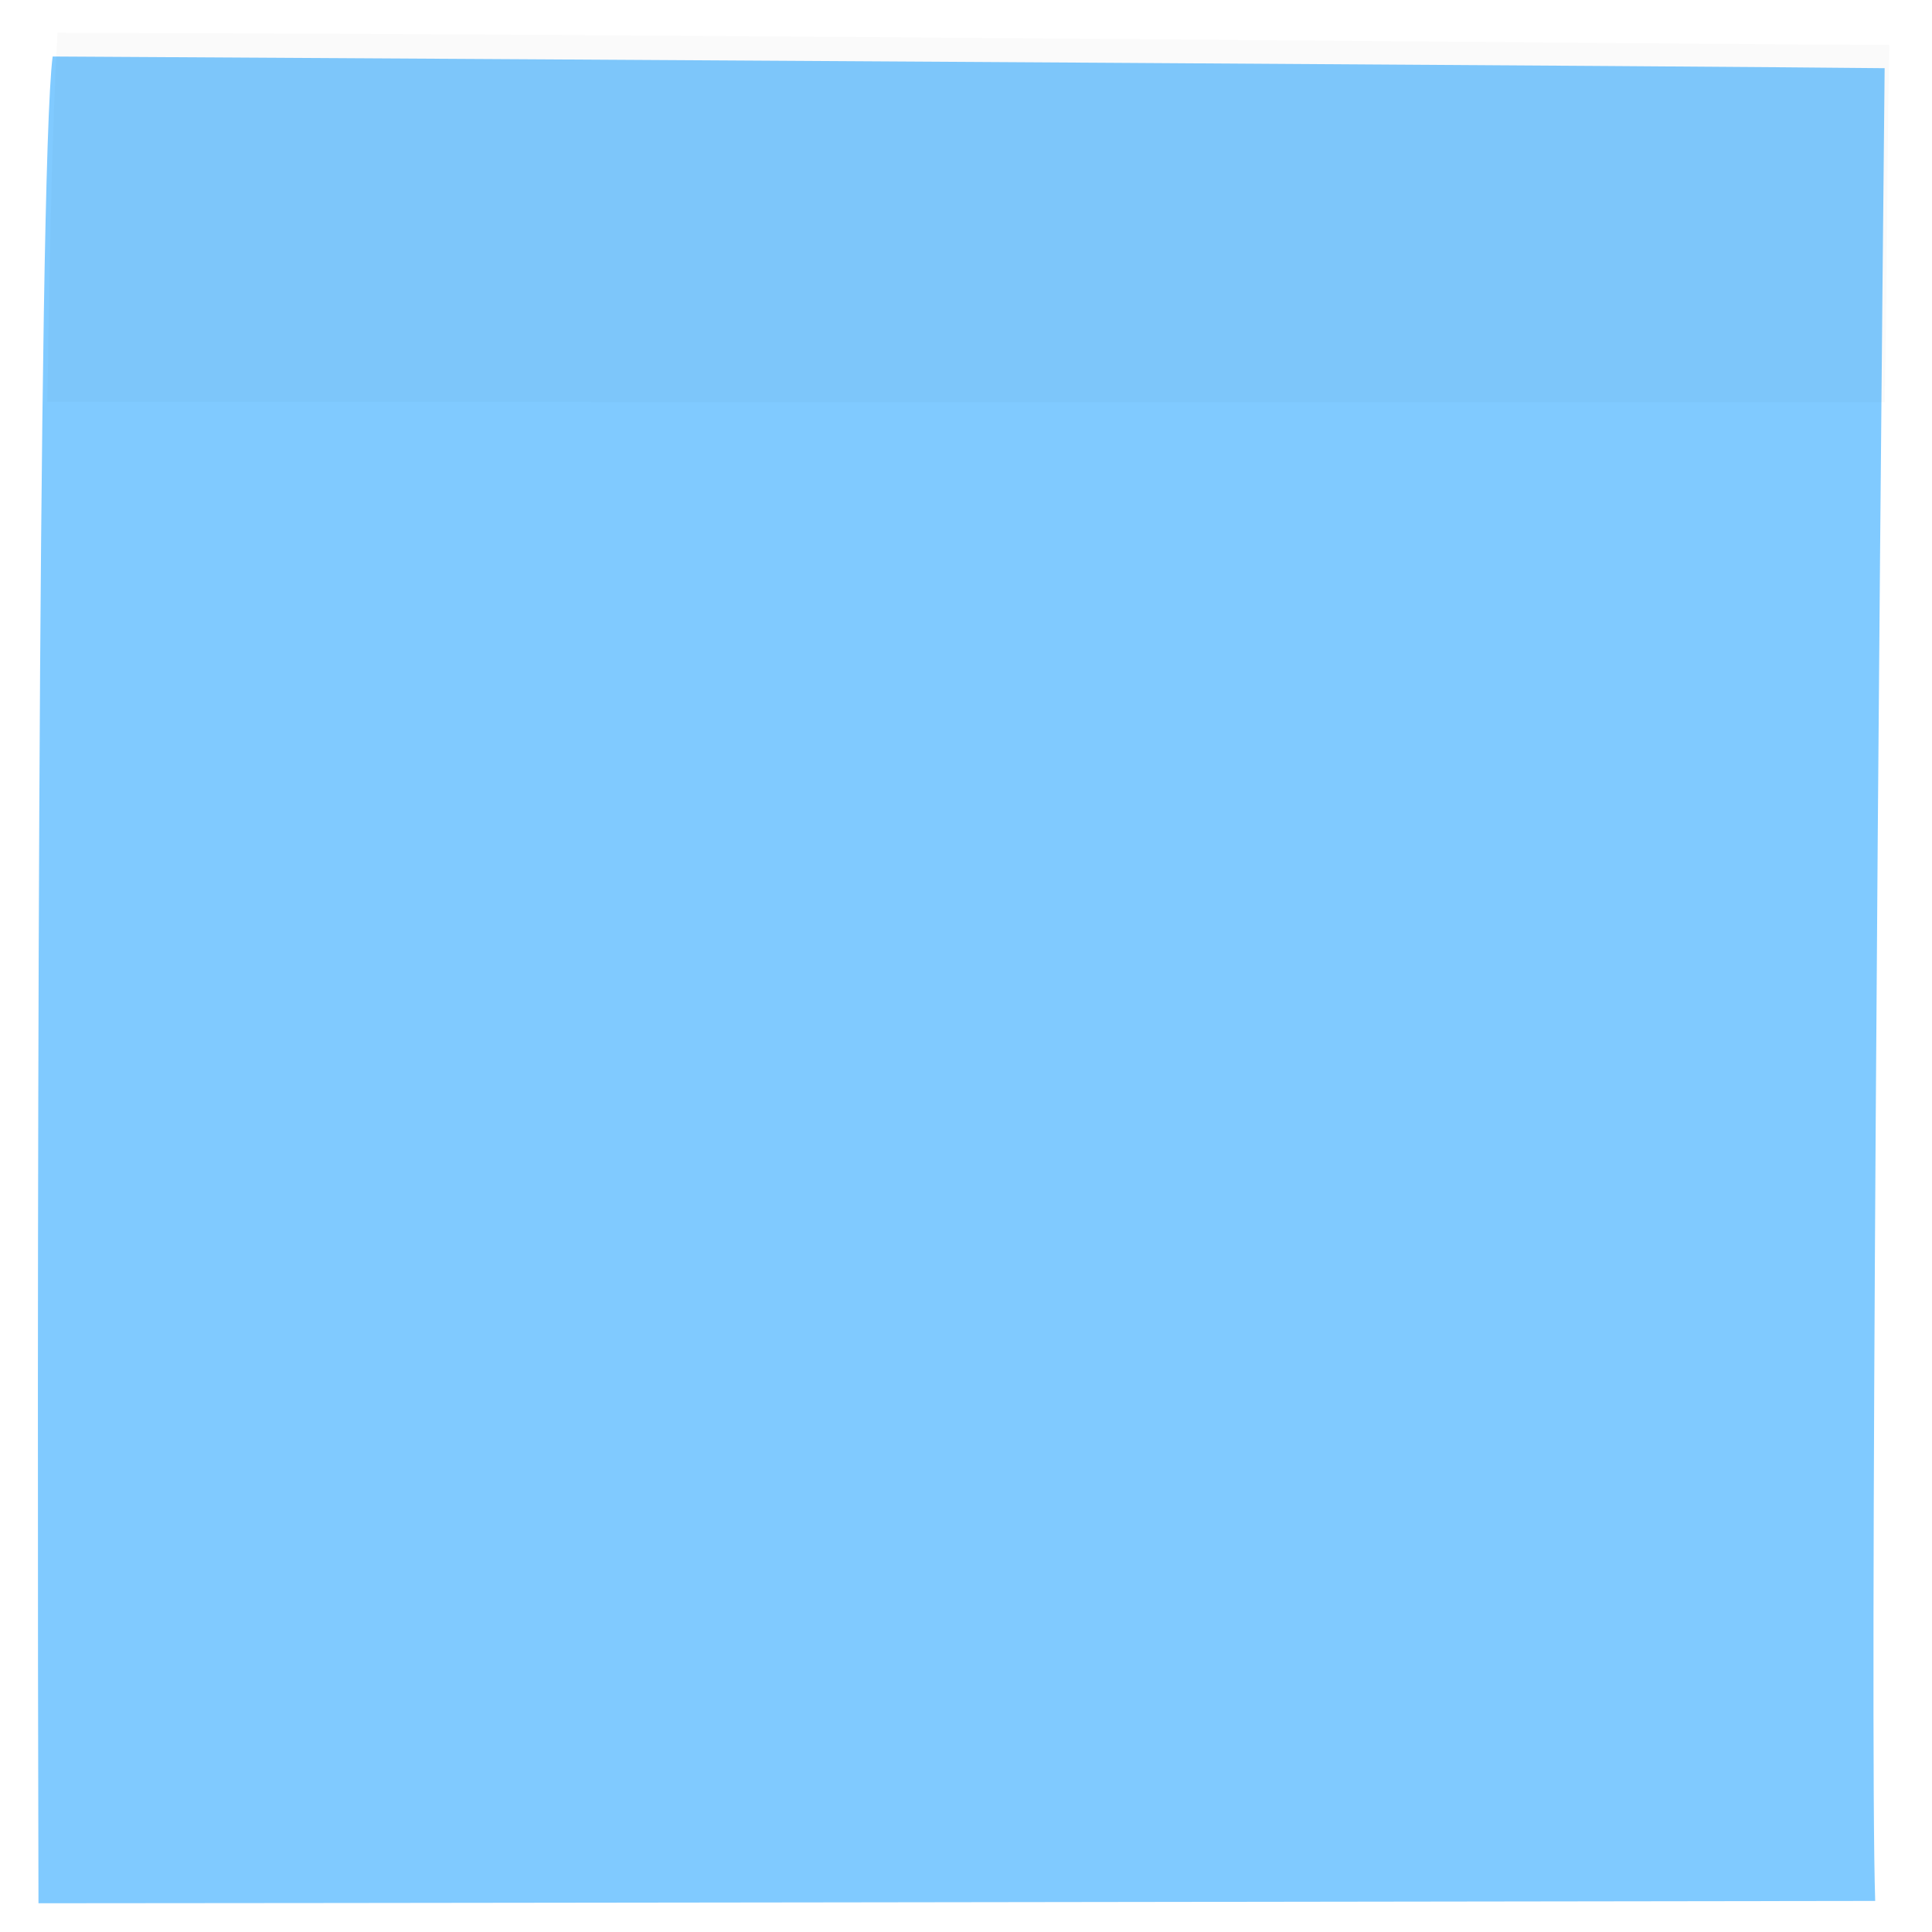 <svg width="408" height="408" viewBox="0 0 408 408" fill="none" xmlns="http://www.w3.org/2000/svg">
<g filter="url(#filter0_d_290_189)">
<path d="M399 9.4C364.655 9.005 126.769 7.59 12.12 6.932C8.925 31.023 8.792 276.97 9.124 396.932C52.255 396.932 285.681 396.603 397.003 396.438C395.805 359.709 397.835 123.109 399 9.4Z" fill="#80CAFF"/>
</g>
<path opacity="0.02" d="M399 9.498C364.567 9.419 127.073 7.064 12.129 6.932C11.003 27.666 10.5 52.956 10 84.844C53.242 84.844 286.393 84.959 398 84.926C398.5 62.447 398.501 32.252 399 9.498Z" fill="#222222"/>
<defs>
<filter id="filter0_d_290_189" x="3" y="6.932" width="400" height="400" filterUnits="userSpaceOnUse" color-interpolation-filters="sRGB">
<feFlood flood-opacity="0" result="BackgroundImageFix"/>
<feColorMatrix in="SourceAlpha" type="matrix" values="0 0 0 0 0 0 0 0 0 0 0 0 0 0 0 0 0 0 127 0" result="hardAlpha"/>
<feOffset dx="-1" dy="5"/>
<feGaussianBlur stdDeviation="2.5"/>
<feComposite in2="hardAlpha" operator="out"/>
<feColorMatrix type="matrix" values="0 0 0 0 0 0 0 0 0 0 0 0 0 0 0 0 0 0 0.3 0"/>
<feBlend mode="normal" in2="BackgroundImageFix" result="effect1_dropShadow_290_189"/>
<feBlend mode="normal" in="SourceGraphic" in2="effect1_dropShadow_290_189" result="shape"/>
</filter>
</defs>
</svg>
